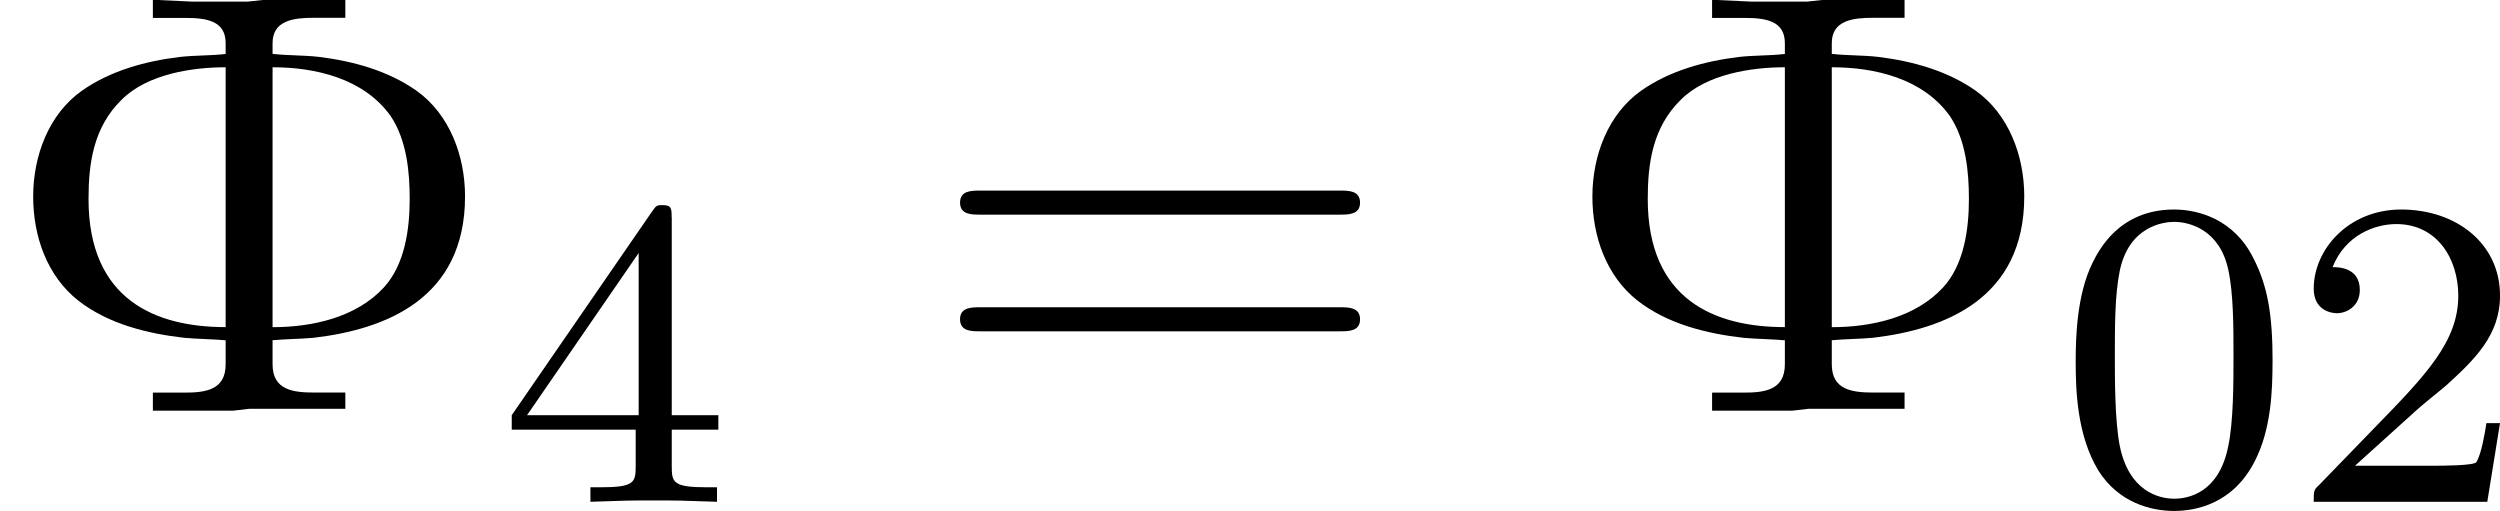 <?xml version='1.0' encoding='UTF-8'?>
<!-- This file was generated by dvisvgm 1.15.1 -->
<svg height='11.625pt' version='1.1' viewBox='1872.02 1483.27 45.34 9.266' width='56.887pt' xmlns='http://www.w3.org/2000/svg' xmlns:xlink='http://www.w3.org/1999/xlink'>
<defs>
<path d='m3.897 -2.542c0 -0.853 -0.088 -1.371 -0.351 -1.881c-0.351 -0.701 -0.996 -0.877 -1.435 -0.877c-1.004 0 -1.371 0.749 -1.482 0.972c-0.287 0.582 -0.303 1.371 -0.303 1.785c0 0.526 0.024 1.331 0.406 1.969c0.367 0.59 0.956 0.741 1.379 0.741c0.383 0 1.068 -0.12 1.466 -0.909c0.295 -0.574 0.319 -1.283 0.319 -1.801zm-1.785 2.487c-0.271 0 -0.821 -0.128 -0.988 -0.964c-0.088 -0.454 -0.088 -1.203 -0.088 -1.618c0 -0.55 0 -1.108 0.088 -1.546c0.167 -0.813 0.789 -0.893 0.988 -0.893c0.271 0 0.821 0.135 0.98 0.861c0.096 0.438 0.096 1.036 0.096 1.578c0 0.47 0 1.188 -0.096 1.634c-0.167 0.837 -0.717 0.948 -0.98 0.948z' id='g0-48'/>
<path d='m2.248 -1.626c0.128 -0.12 0.462 -0.383 0.59 -0.494c0.494 -0.454 0.964 -0.893 0.964 -1.618c0 -0.948 -0.797 -1.562 -1.793 -1.562c-0.956 0 -1.586 0.725 -1.586 1.435c0 0.391 0.311 0.446 0.422 0.446c0.167 0 0.414 -0.12 0.414 -0.422c0 -0.414 -0.399 -0.414 -0.494 -0.414c0.231 -0.582 0.765 -0.781 1.156 -0.781c0.741 0 1.124 0.63 1.124 1.299c0 0.829 -0.582 1.435 -1.522 2.399l-1.004 1.036c-0.096 0.088 -0.096 0.104 -0.096 0.303h3.148l0.231 -1.427h-0.247c-0.024 0.159 -0.088 0.558 -0.183 0.709c-0.048 0.064 -0.654 0.064 -0.781 0.064h-1.419l1.076 -0.972z' id='g0-50'/>
<path d='m3.14 -5.157c0 -0.159 0 -0.223 -0.167 -0.223c-0.104 0 -0.112 0.008 -0.191 0.12l-2.542 3.69v0.263h2.248v0.662c0 0.295 -0.024 0.383 -0.638 0.383h-0.183v0.263c0.677 -0.024 0.693 -0.024 1.148 -0.024s0.47 0 1.148 0.024v-0.263h-0.183c-0.614 0 -0.638 -0.088 -0.638 -0.383v-0.662h0.845v-0.263h-0.845v-3.587zm-0.598 0.646v2.941h-2.024l2.024 -2.941z' id='g0-52'/>
<path d='m7.495 -3.567c0.164 0 0.371 0 0.371 -0.218s-0.207 -0.218 -0.36 -0.218h-6.535c-0.153 0 -0.36 0 -0.36 0.218s0.207 0.218 0.371 0.218h6.513zm0.011 2.116c0.153 0 0.36 0 0.36 -0.218s-0.207 -0.218 -0.371 -0.218h-6.513c-0.164 0 -0.371 0 -0.371 0.218s0.207 0.218 0.36 0.218h6.535z' id='g2-61'/>
<path d='m2.771 -7.462v0.327h0.578c0.382 0 0.742 0.044 0.742 0.458v0.196c-0.284 0.033 -0.556 0.022 -0.84 0.055c-0.622 0.076 -1.255 0.251 -1.767 0.611c-0.6 0.425 -0.884 1.178 -0.884 1.92c0 0.72 0.251 1.44 0.818 1.887c0.545 0.425 1.255 0.6 1.931 0.676c0.251 0.022 0.491 0.022 0.742 0.044v0.436c0 0.469 -0.371 0.513 -0.742 0.513h-0.578v0.327h1.462l0.284 -0.033h1.745v-0.295h-0.556c-0.393 0 -0.764 -0.044 -0.764 -0.513v-0.436c0.251 -0.022 0.491 -0.022 0.742 -0.044c1.309 -0.153 2.749 -0.709 2.749 -2.564c0 -0.742 -0.284 -1.495 -0.884 -1.92c-0.513 -0.36 -1.145 -0.535 -1.767 -0.611c-0.284 -0.033 -0.556 -0.022 -0.84 -0.055v-0.196c0 -0.415 0.393 -0.458 0.742 -0.458h0.578v-0.327h-1.462l-0.305 0.033h-1.015l-0.709 -0.033zm2.171 5.935v-4.713c0.764 0 1.658 0.196 2.149 0.895c0.284 0.436 0.338 0.993 0.338 1.495c0 0.545 -0.087 1.189 -0.469 1.604c-0.502 0.545 -1.298 0.72 -2.018 0.72zm-0.851 -4.713v4.713c-1.265 0 -2.487 -0.491 -2.487 -2.324c0 -0.644 0.087 -1.298 0.6 -1.8c0.469 -0.469 1.287 -0.589 1.887 -0.589z' id='g1-212'/>
</defs>
<g id='page1'><!--start 1872.02 1490.73 --><use x='1872.02' xlink:href='#g1-212' y='1490.73'/>
<use x='1881.06' xlink:href='#g0-52' y='1492.37'/>
<use x='1888.82' xlink:href='#g2-61' y='1490.73'/>
<use x='1900.3' xlink:href='#g1-212' y='1490.73'/>
<use x='1909.34' xlink:href='#g0-48' y='1492.37'/>
<use x='1913.56' xlink:href='#g0-50' y='1492.37'/>
<!--bbox 1872.02 1483.27 45.3397 9.26554 --></g>
<script type="text/ecmascript">if(window.parent.postMessage)window.parent.postMessage("2.26539|56.88715|11.62536|"+window.location,"*");</script>
</svg>
